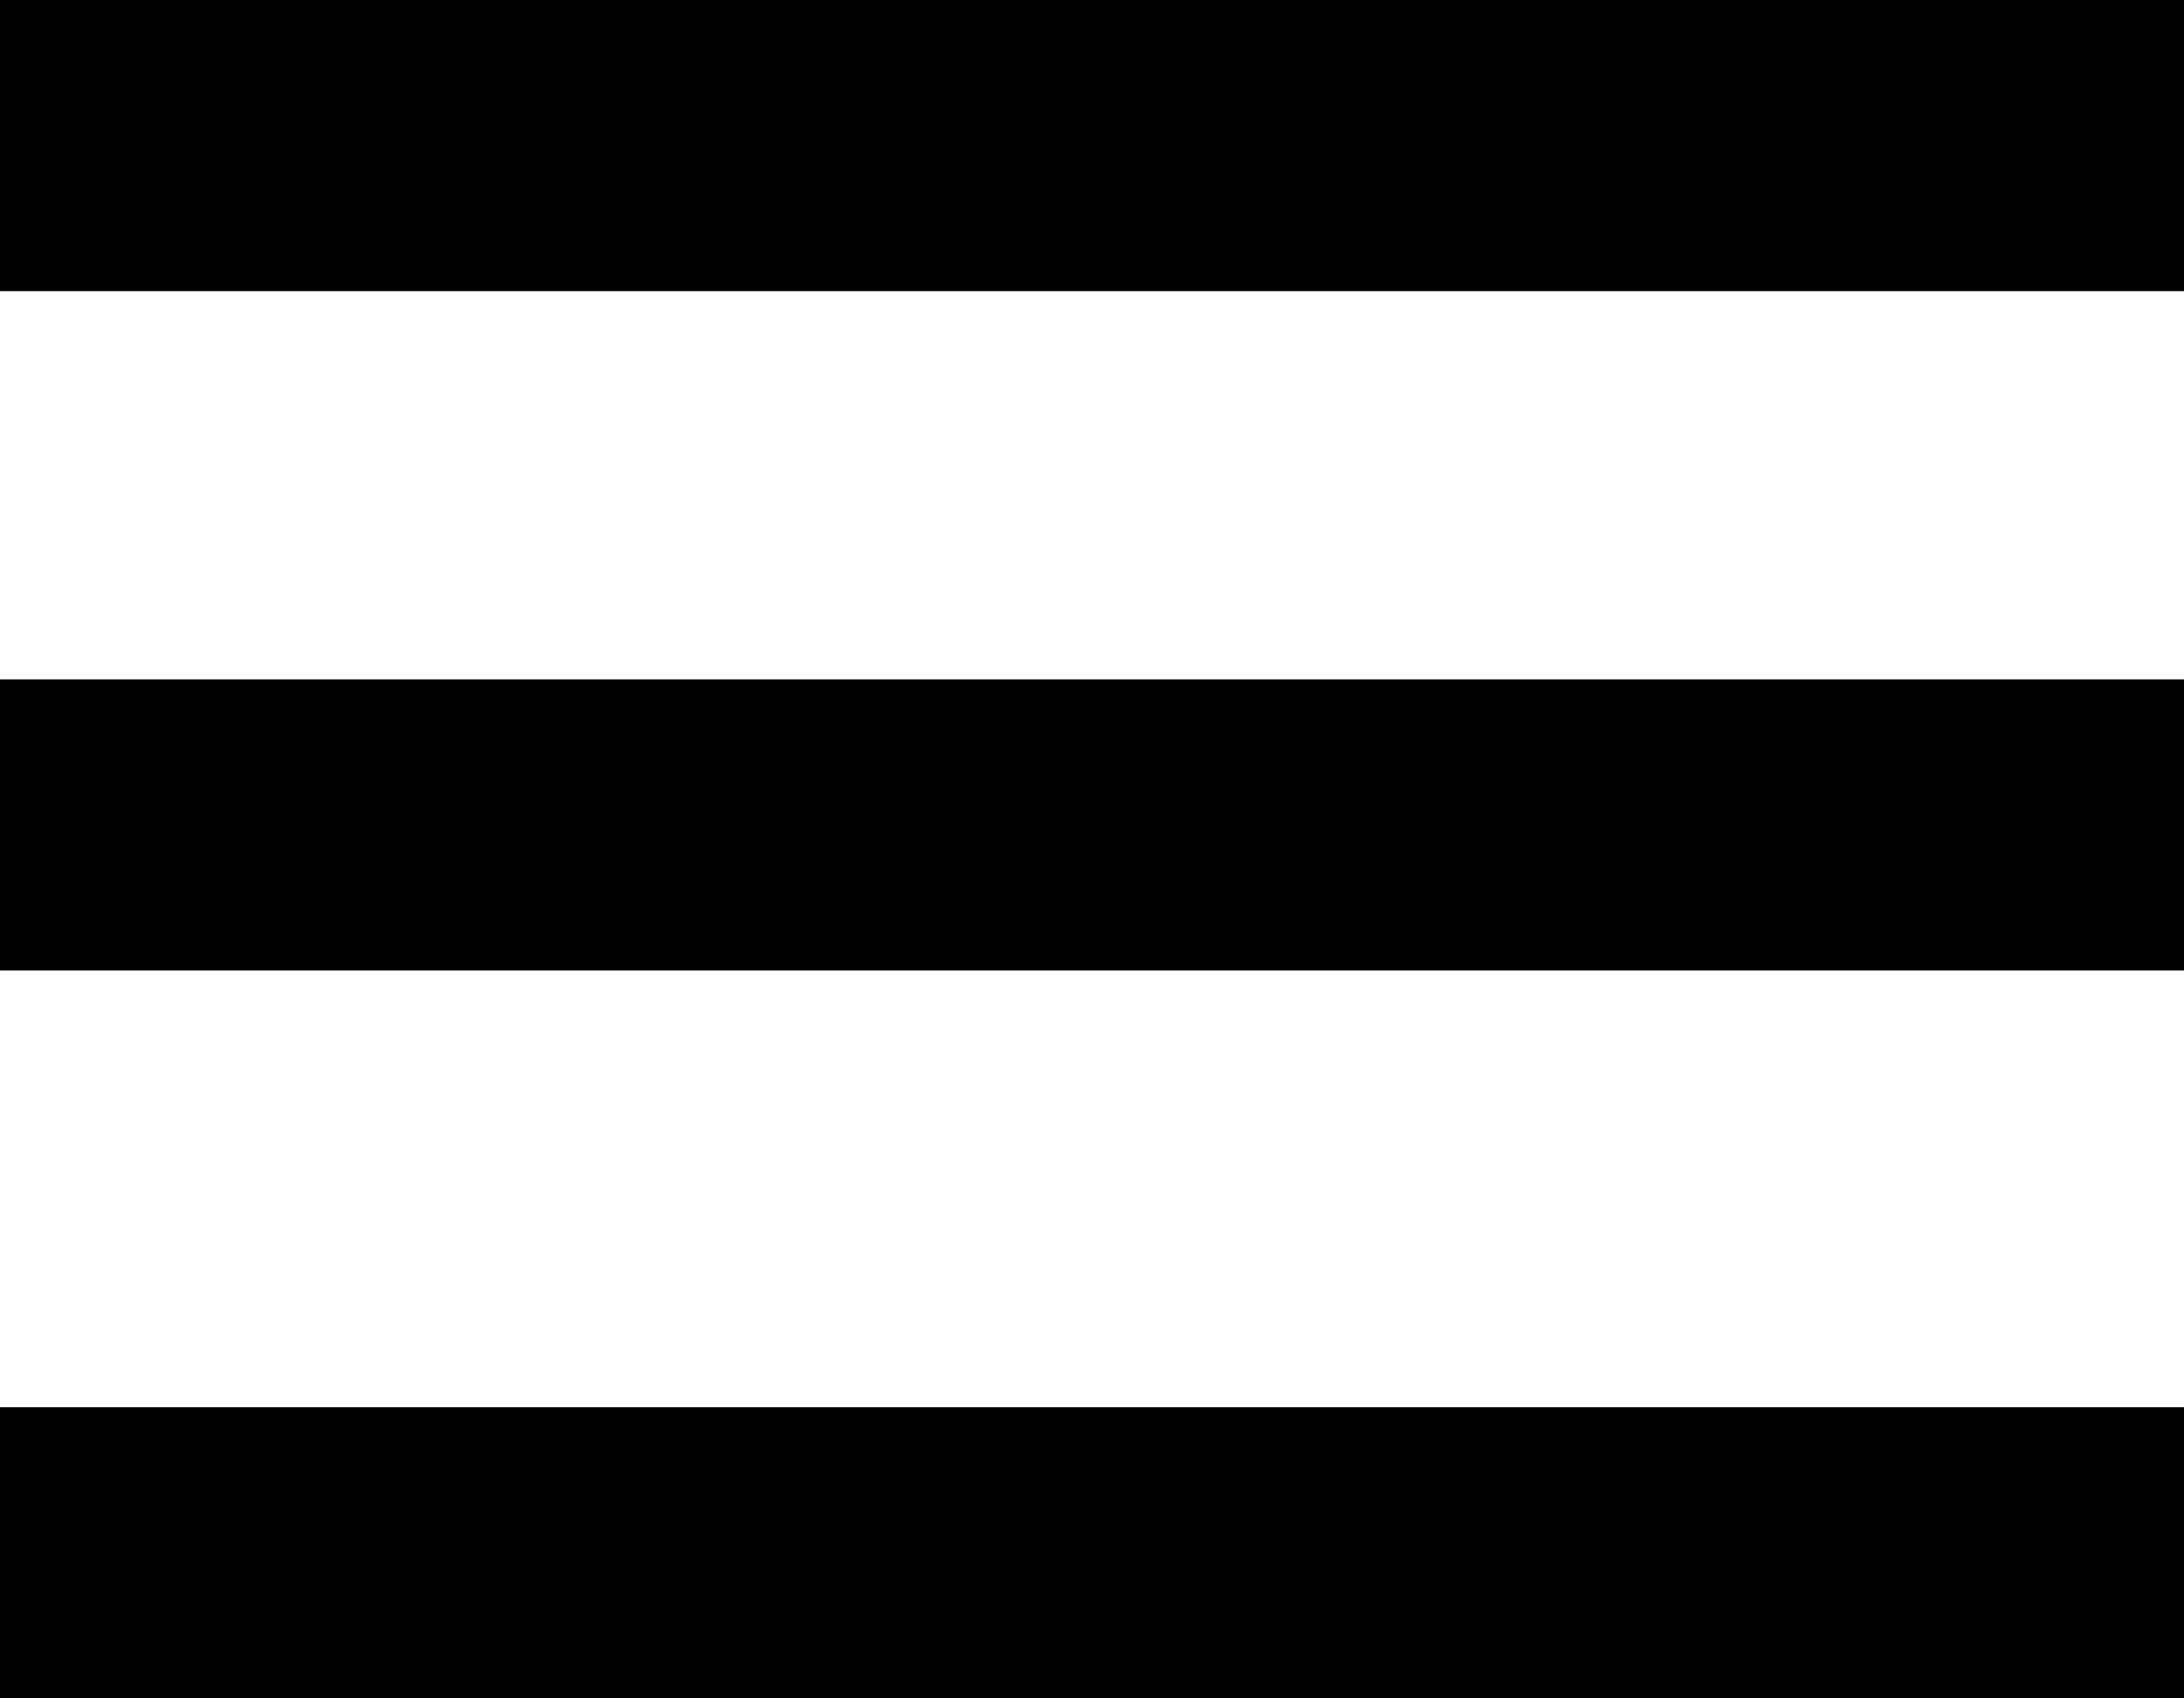 <svg width="45" height="35" viewBox="0 0 45 35" fill="none" xmlns="http://www.w3.org/2000/svg">
<path fill-rule="evenodd" clip-rule="evenodd" d="M45 6H0V0H45V6ZM45 20H0V14H45V20ZM0 35H45V29H0V35Z" fill="black"/>
</svg>
